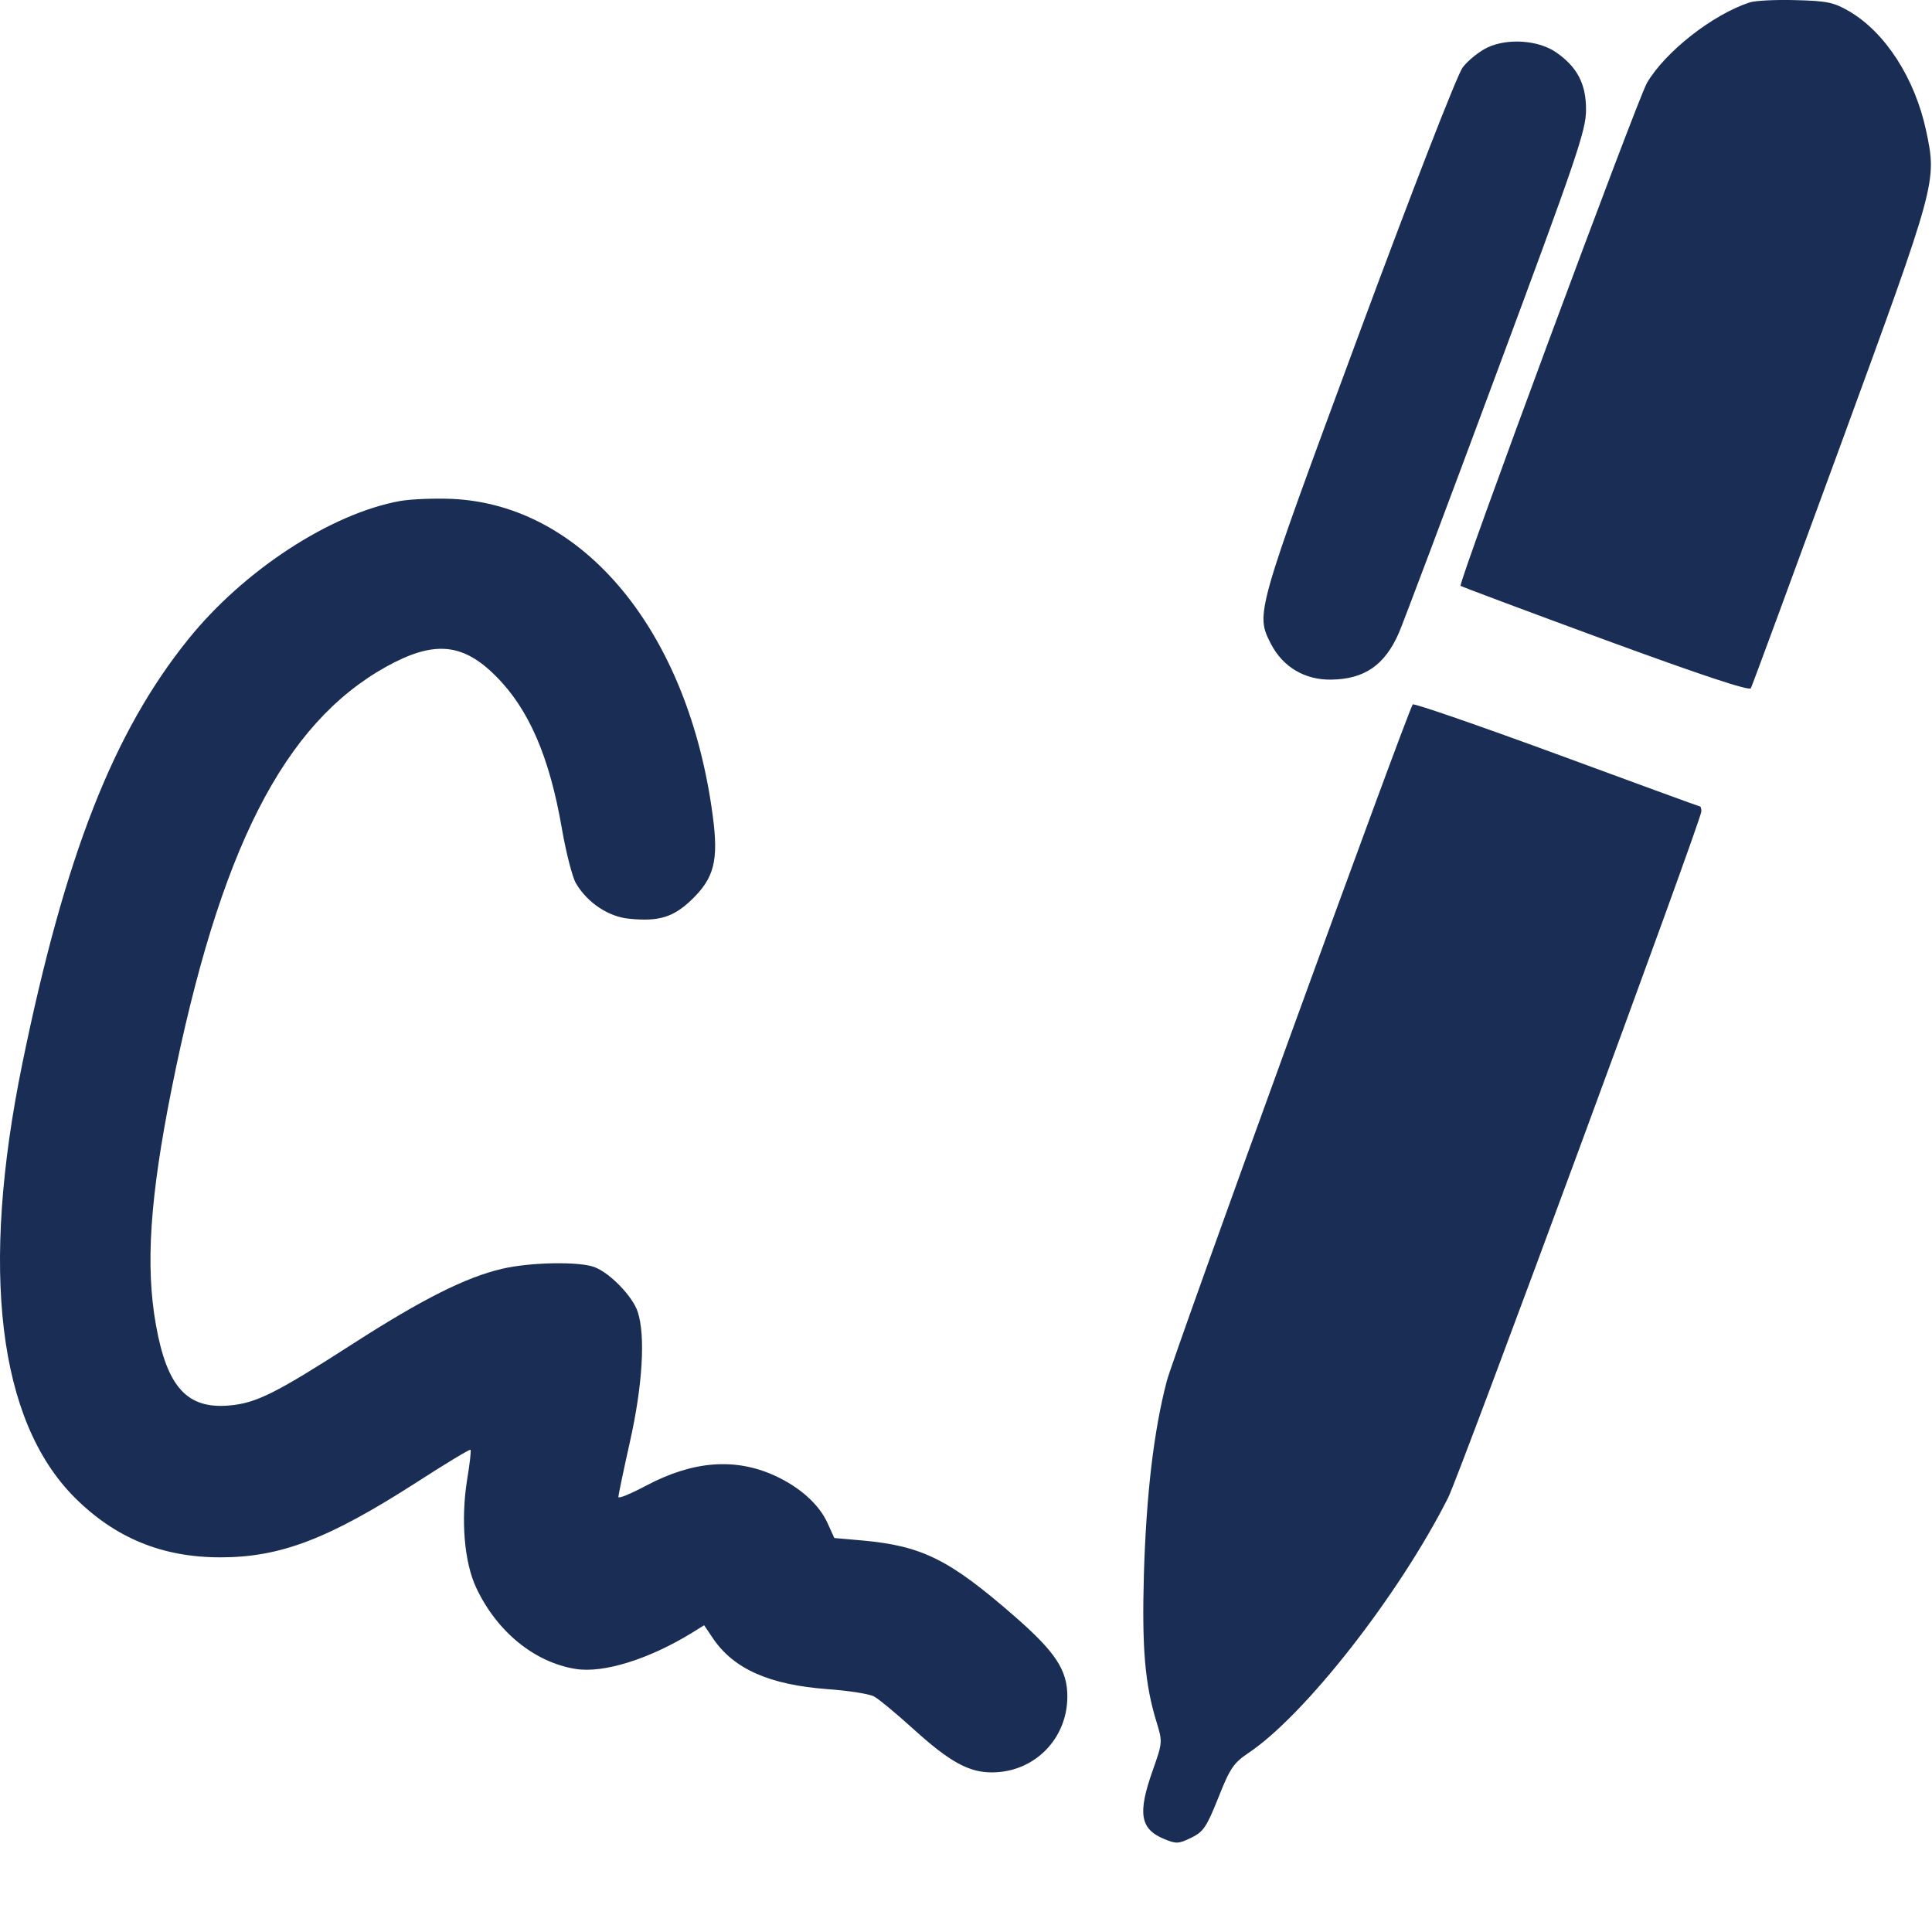 <svg width="13" height="13" viewBox="0 0 13 13" fill="none" xmlns="http://www.w3.org/2000/svg">
<path fill-rule="evenodd" clip-rule="evenodd" d="M11.774 0.016C11.525 0.097 11.206 0.347 11.082 0.558C11.018 0.668 9.81 3.925 9.828 3.942C9.833 3.947 10.271 4.111 10.801 4.306C11.456 4.546 11.77 4.65 11.781 4.631C11.79 4.615 12.062 3.876 12.387 2.989C13.033 1.224 13.033 1.224 12.961 0.882C12.886 0.529 12.687 0.219 12.443 0.076C12.34 0.016 12.294 0.006 12.083 0.001C11.95 -0.003 11.811 0.004 11.774 0.016ZM10.01 0.319C9.953 0.346 9.877 0.407 9.842 0.454C9.805 0.503 9.505 1.274 9.138 2.265C8.449 4.127 8.448 4.129 8.551 4.331C8.631 4.487 8.779 4.576 8.957 4.573C9.181 4.57 9.318 4.476 9.413 4.258C9.44 4.196 9.735 3.413 10.067 2.519C10.607 1.067 10.672 0.878 10.672 0.74C10.673 0.565 10.613 0.45 10.469 0.351C10.351 0.27 10.145 0.256 10.01 0.319ZM2.693 3.371C2.227 3.455 1.642 3.836 1.268 4.3C0.762 4.927 0.437 5.758 0.151 7.153C-0.135 8.547 -0.013 9.56 0.502 10.076C0.775 10.349 1.092 10.479 1.483 10.479C1.887 10.479 2.209 10.356 2.802 9.975C2.997 9.849 3.161 9.75 3.166 9.755C3.171 9.76 3.161 9.851 3.143 9.957C3.1 10.229 3.124 10.514 3.205 10.685C3.344 10.98 3.597 11.186 3.874 11.23C4.061 11.26 4.369 11.164 4.659 10.985L4.738 10.936L4.798 11.025C4.938 11.231 5.178 11.337 5.57 11.366C5.709 11.376 5.85 11.398 5.881 11.415C5.913 11.432 6.033 11.532 6.148 11.636C6.391 11.856 6.52 11.927 6.676 11.926C6.96 11.925 7.182 11.701 7.182 11.415C7.182 11.237 7.102 11.116 6.827 10.876C6.39 10.495 6.207 10.403 5.808 10.366L5.614 10.349L5.568 10.248C5.512 10.124 5.385 10.009 5.217 9.931C4.948 9.807 4.662 9.829 4.345 9.998C4.243 10.052 4.161 10.086 4.161 10.073C4.161 10.06 4.196 9.892 4.239 9.7C4.324 9.321 4.344 8.988 4.291 8.827C4.257 8.723 4.104 8.565 4 8.526C3.897 8.487 3.565 8.493 3.376 8.538C3.134 8.595 2.843 8.741 2.379 9.039C1.857 9.375 1.725 9.441 1.545 9.457C1.26 9.483 1.124 9.335 1.049 8.914C0.978 8.516 1.009 8.058 1.154 7.331C1.477 5.717 1.907 4.871 2.599 4.486C2.918 4.309 3.113 4.325 3.336 4.549C3.558 4.77 3.698 5.093 3.781 5.577C3.809 5.737 3.851 5.901 3.875 5.943C3.952 6.074 4.094 6.169 4.234 6.182C4.434 6.202 4.531 6.172 4.654 6.054C4.806 5.907 4.836 5.791 4.796 5.49C4.633 4.254 3.93 3.398 3.043 3.357C2.925 3.352 2.767 3.358 2.693 3.371ZM9.506 4.74C9.462 4.811 7.897 9.117 7.851 9.293C7.763 9.629 7.713 10.058 7.697 10.594C7.683 11.091 7.704 11.335 7.783 11.59C7.823 11.72 7.822 11.727 7.757 11.911C7.654 12.201 7.671 12.307 7.833 12.374C7.914 12.408 7.931 12.407 8.015 12.366C8.098 12.326 8.119 12.293 8.198 12.096C8.276 11.899 8.3 11.863 8.401 11.795C8.781 11.541 9.415 10.73 9.744 10.078C9.823 9.921 11.448 5.518 11.448 5.46C11.448 5.442 11.444 5.427 11.44 5.427C11.435 5.427 11.001 5.268 10.474 5.074C9.948 4.881 9.512 4.73 9.506 4.74Z" fill="#1A2D55"/>
</svg>
